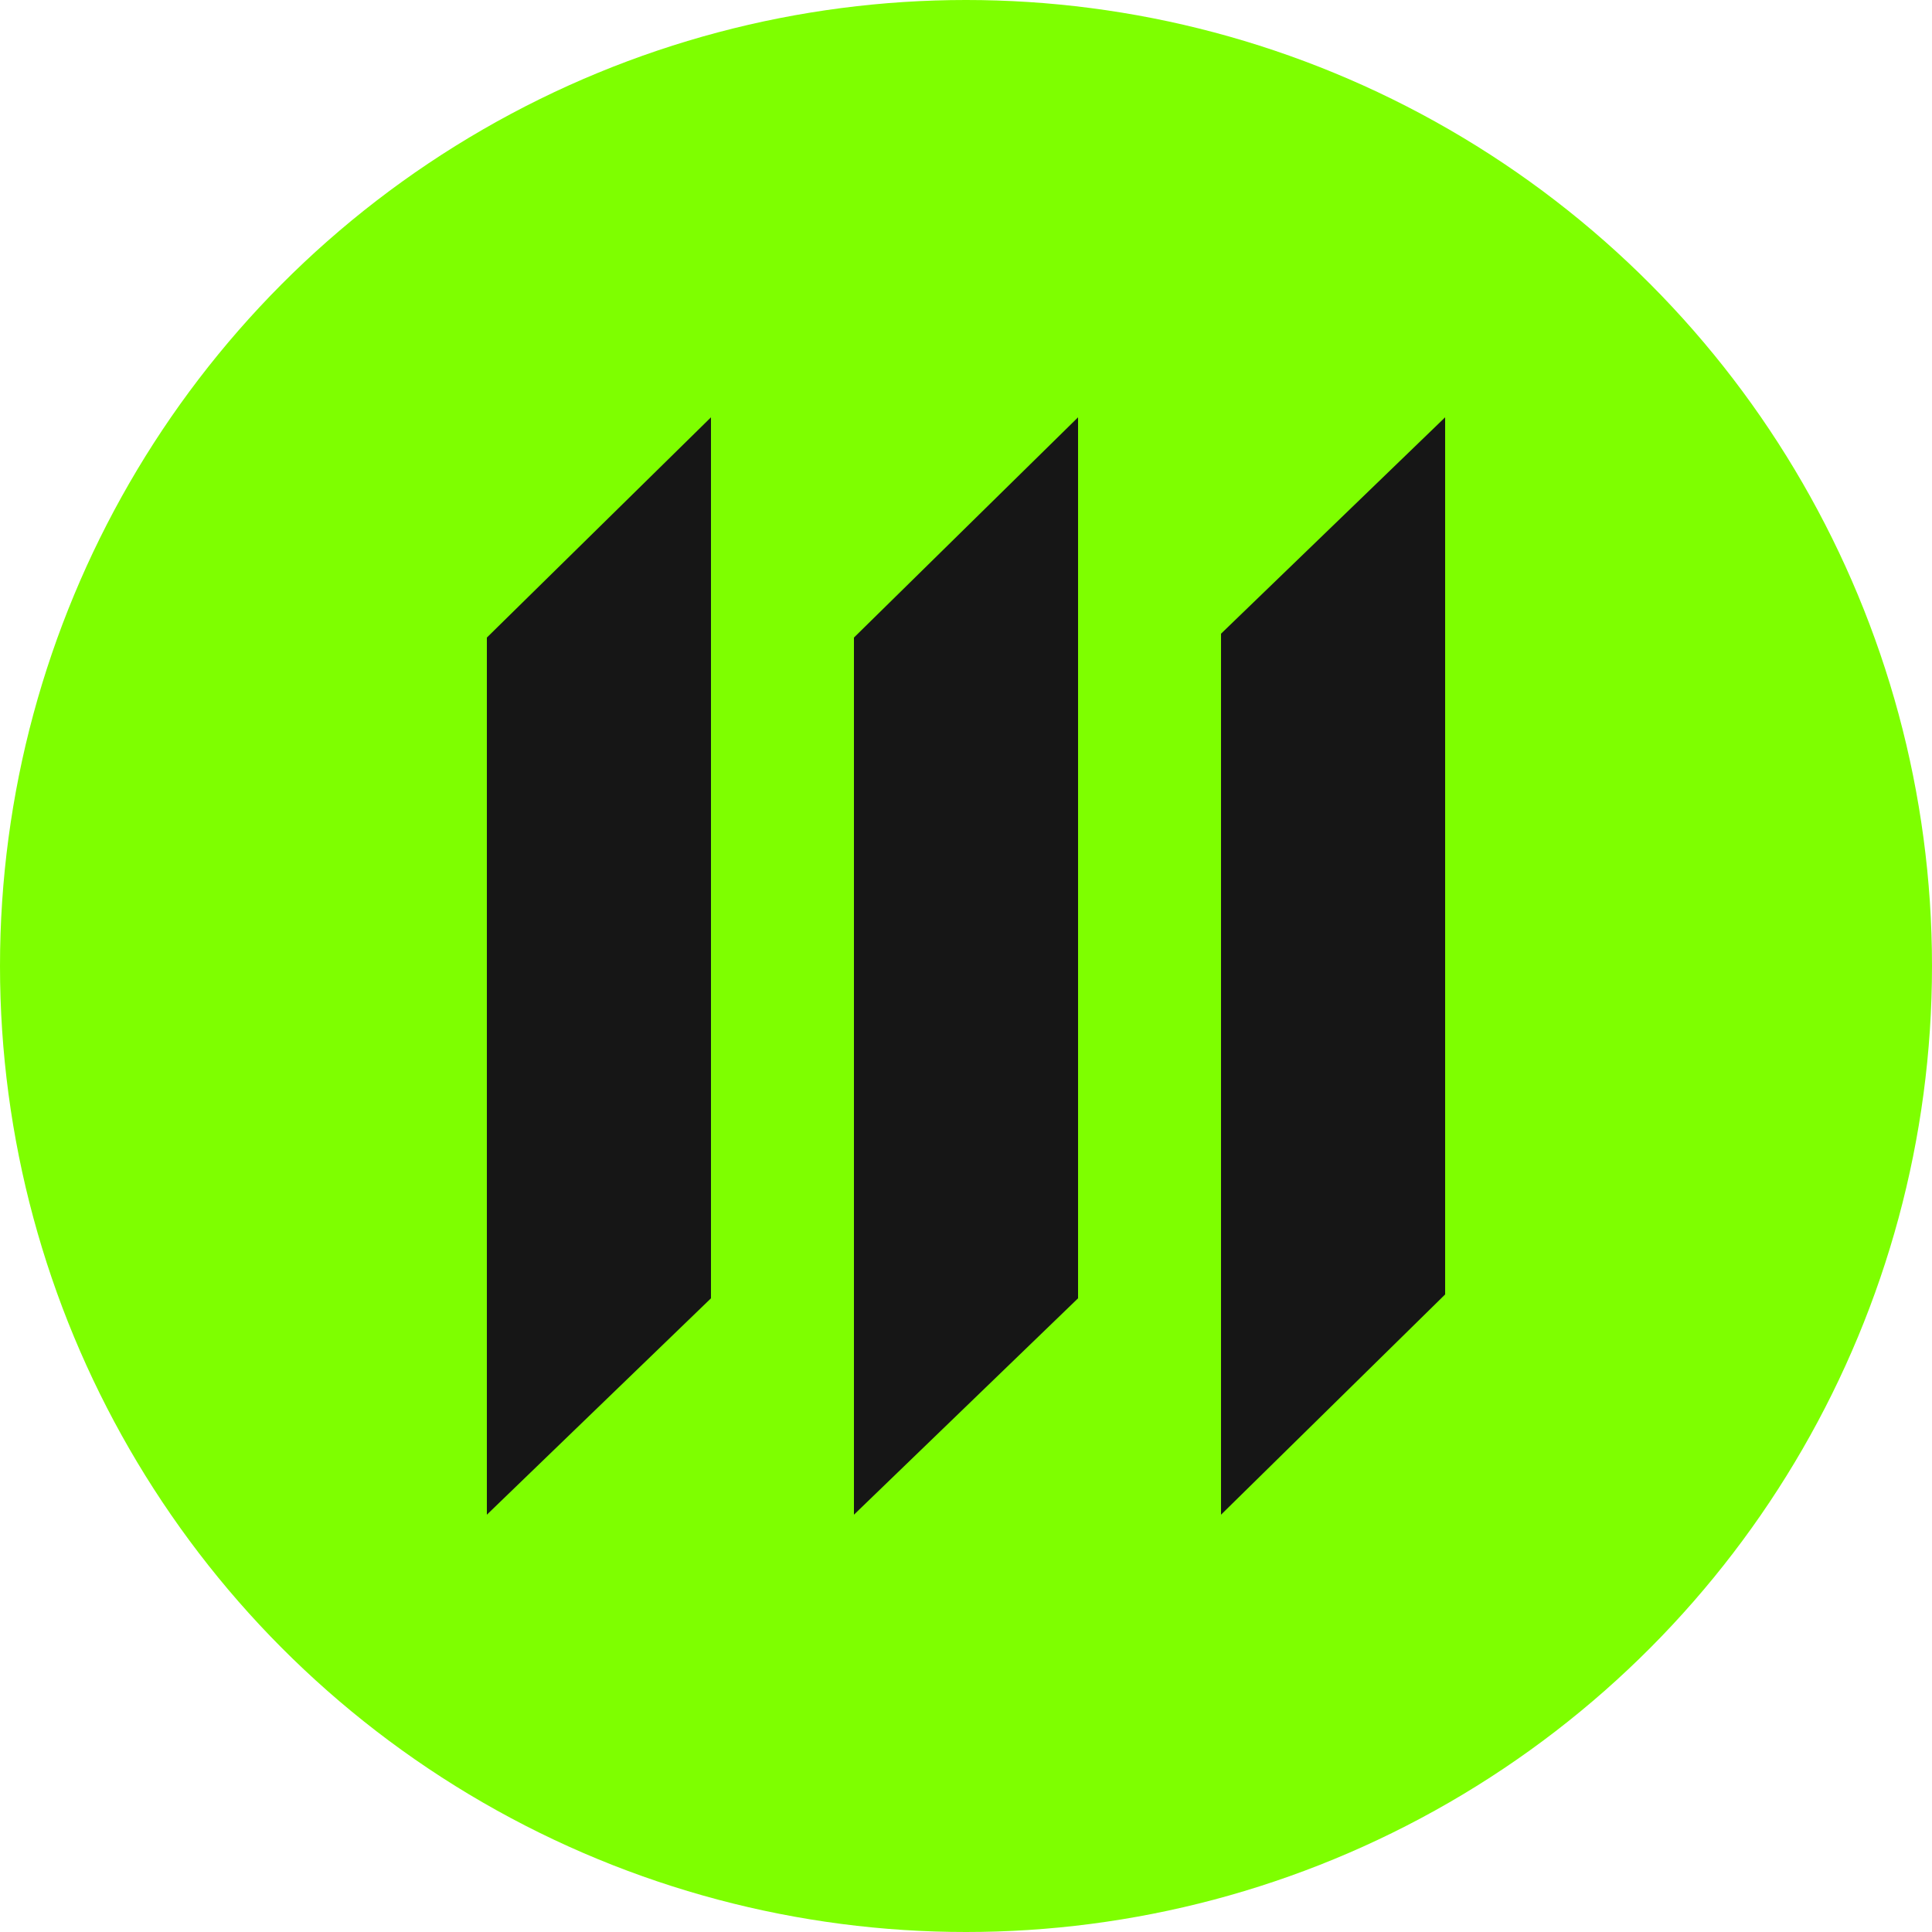<?xml version="1.0" encoding="UTF-8"?>
<!-- Generator: Adobe Illustrator 26.4.1, SVG Export Plug-In . SVG Version: 6.00 Build 0)  -->
<svg xmlns="http://www.w3.org/2000/svg" xmlns:xlink="http://www.w3.org/1999/xlink" version="1.1" id="图层_1" x="0px" y="0px" viewBox="0 0 50 50" xml:space="preserve">
<style type="text/css">
	.st0{fill:#7EFF00;}
	.st1{fill:#161616;}
</style>
<g>
	<circle class="st0" cx="25" cy="25" r="25"></circle>
	<polygon class="st1" points="18.4,33.6 12.6,39.2 12.6,16.5 18.4,10.8  "></polygon>
	<polygon class="st1" points="27.9,33.6 22.1,39.2 22.1,16.5 27.9,10.8  "></polygon>
	<polygon class="st1" points="37.4,33.5 31.6,39.2 31.6,16.4 37.4,10.8  "></polygon>
</g>
</svg>
